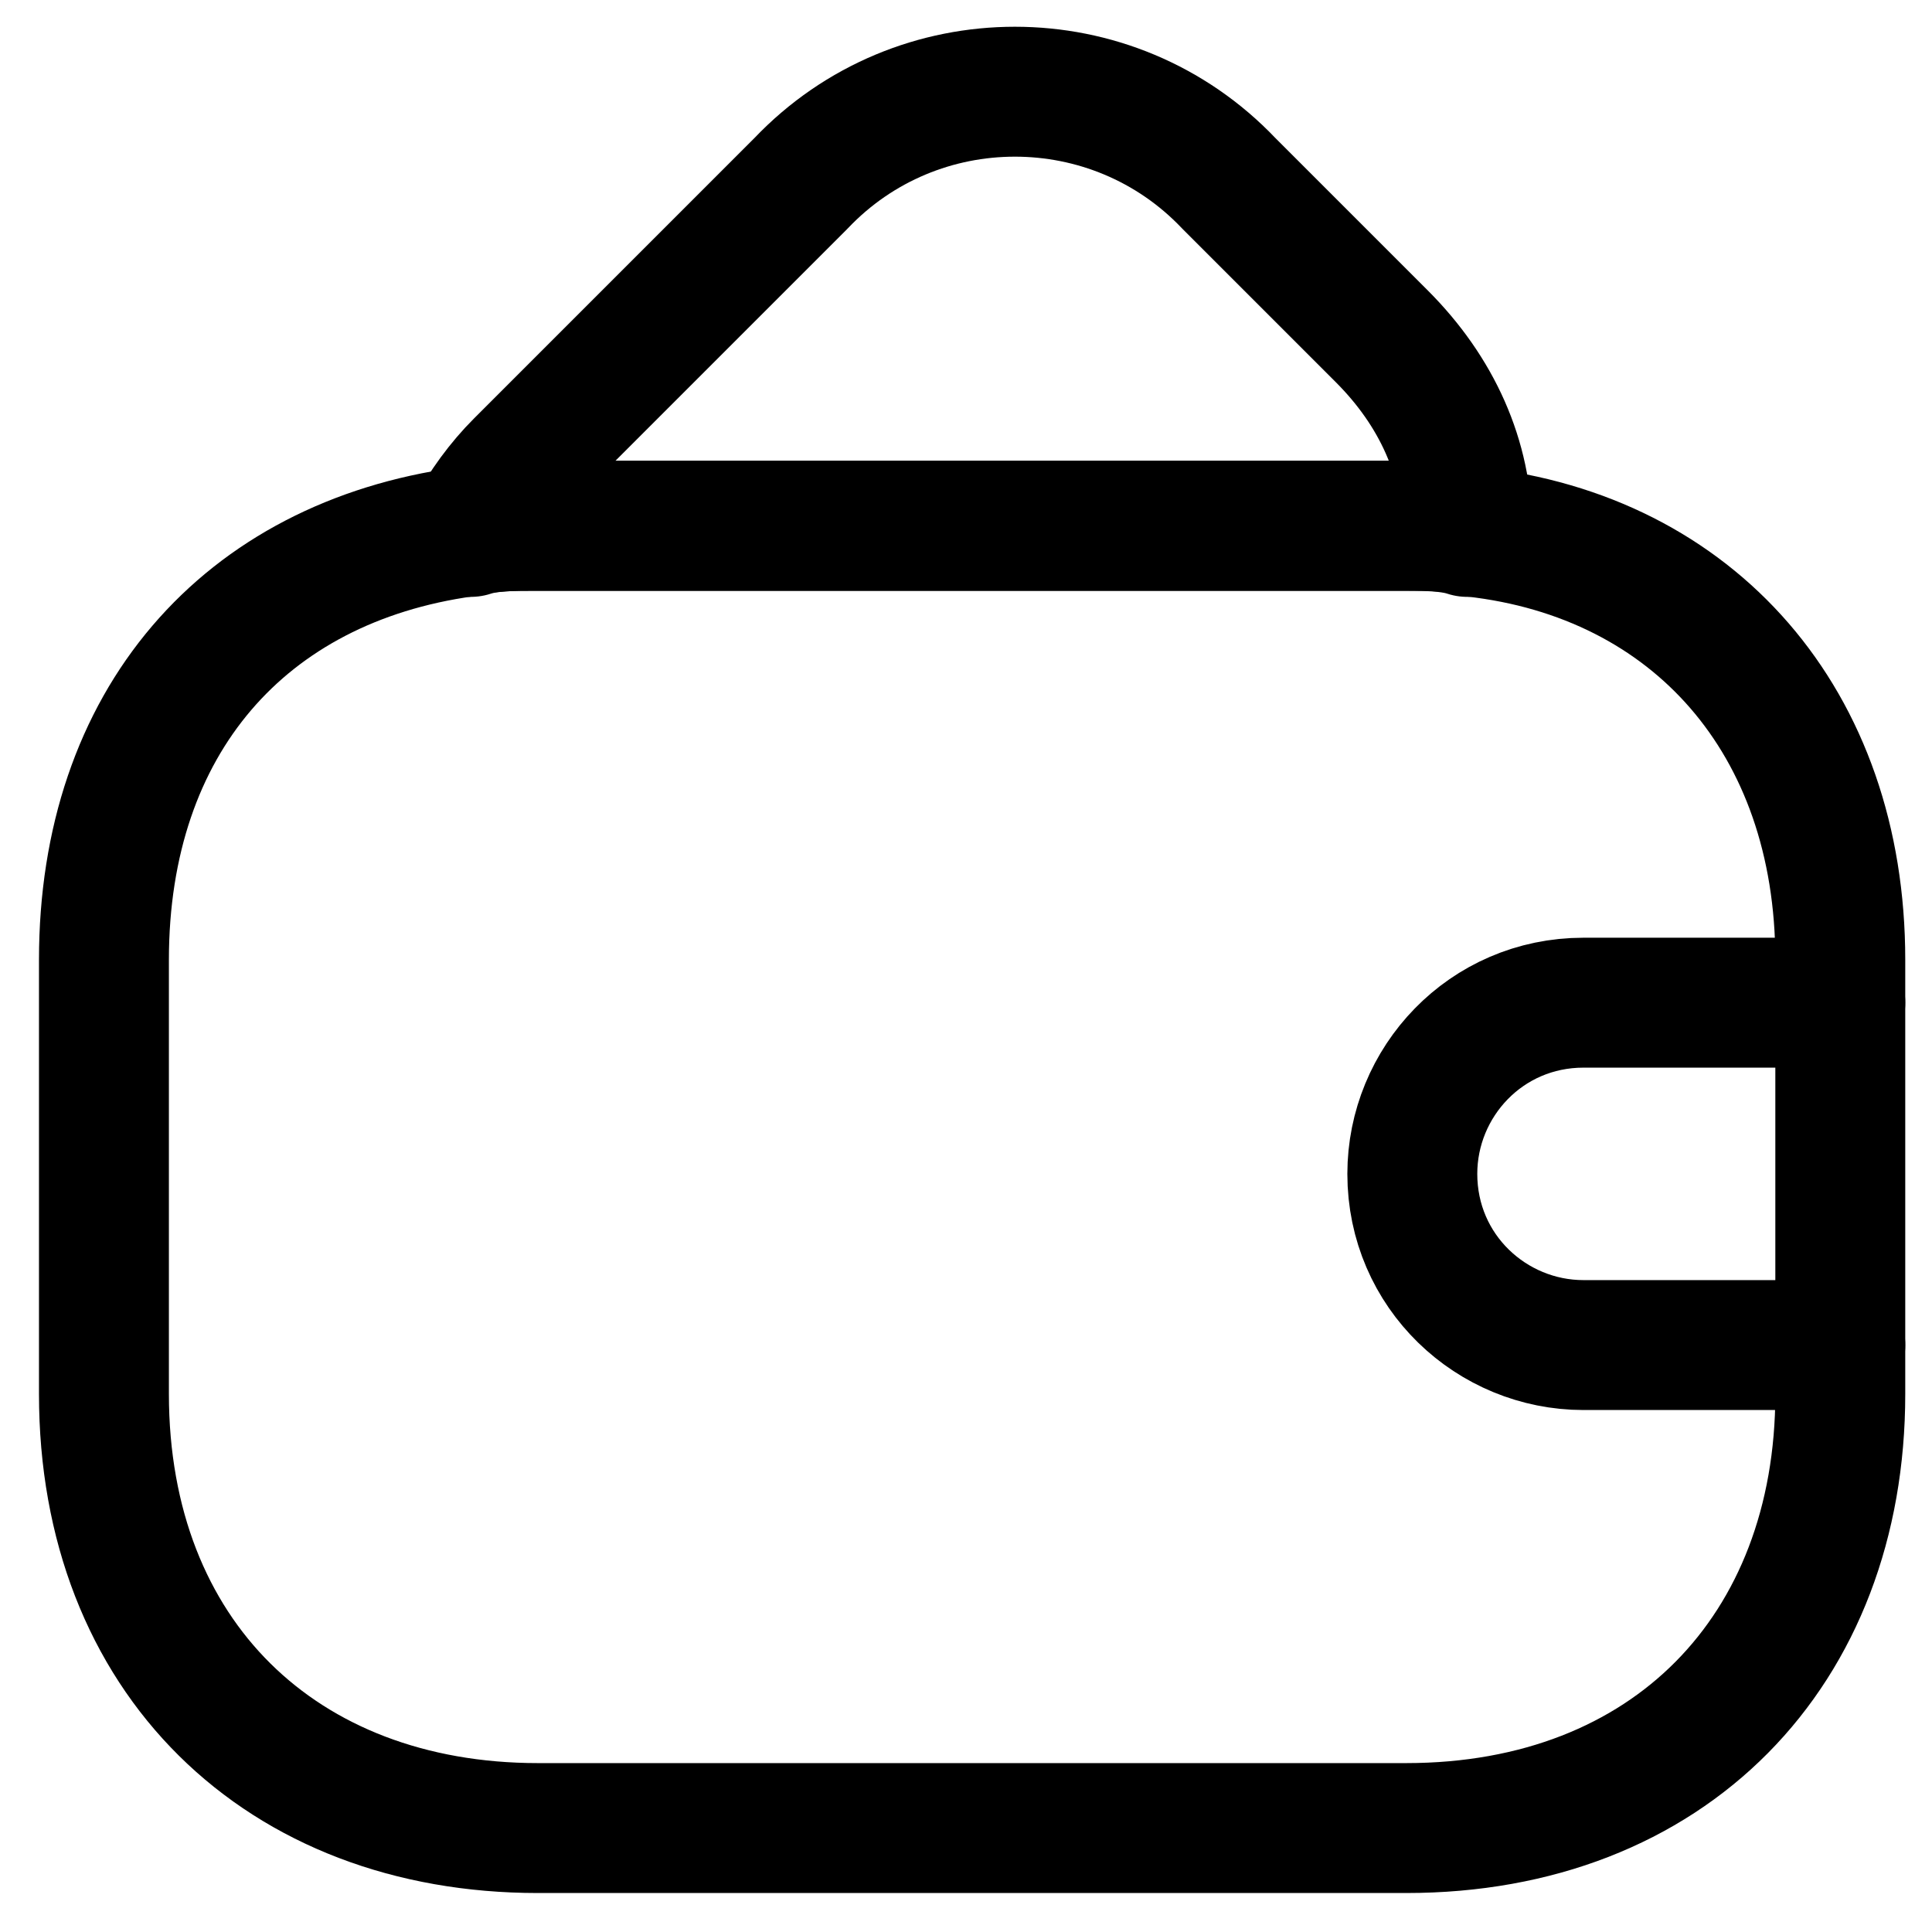 <?xml version="1.0" encoding="utf-8"?>
<!-- Generator: Adobe Illustrator 26.3.1, SVG Export Plug-In . SVG Version: 6.00 Build 0)  -->
<svg version="1.1" id="Layer_1" xmlns="http://www.w3.org/2000/svg" xmlns:xlink="http://www.w3.org/1999/xlink" x="0px" y="0px"
	 viewBox="0 0 31.6 31.6" style="enable-background:new 0 0 31.6 31.6;" xml:space="preserve">
<style type="text/css">
	.st0{fill:none;stroke:#000000;stroke-width:2.125;stroke-linecap:round;stroke-linejoin:round;}
</style>
<path class="st0" d="M30.1,15.7v7.1c0,4.2-2.8,7.1-7.1,7.1H8.8c-4.2,0-7.1-2.8-7.1-7.1v-7.1c0-3.9,2.3-6.5,5.9-7
	C8,8.6,8.4,8.6,8.8,8.6H23c0.4,0,0.7,0,1.1,0.1C27.7,9.1,30.1,11.8,30.1,15.7z"/>
<path class="st0" d="M24,8.7c-0.3-0.1-0.7-0.1-1.1-0.1H8.8c-0.4,0-0.8,0-1.1,0.1c0.2-0.4,0.5-0.8,0.8-1.1L13.1,3C15,1,18.2,1,20.1,3
	l2.5,2.5C23.5,6.4,24,7.5,24,8.7z"/>
<path class="st0" d="M30.1,16.4h-4.2c-1.6,0-2.8,1.3-2.8,2.8c0,1.6,1.3,2.8,2.8,2.8h4.2"/>
</svg>
